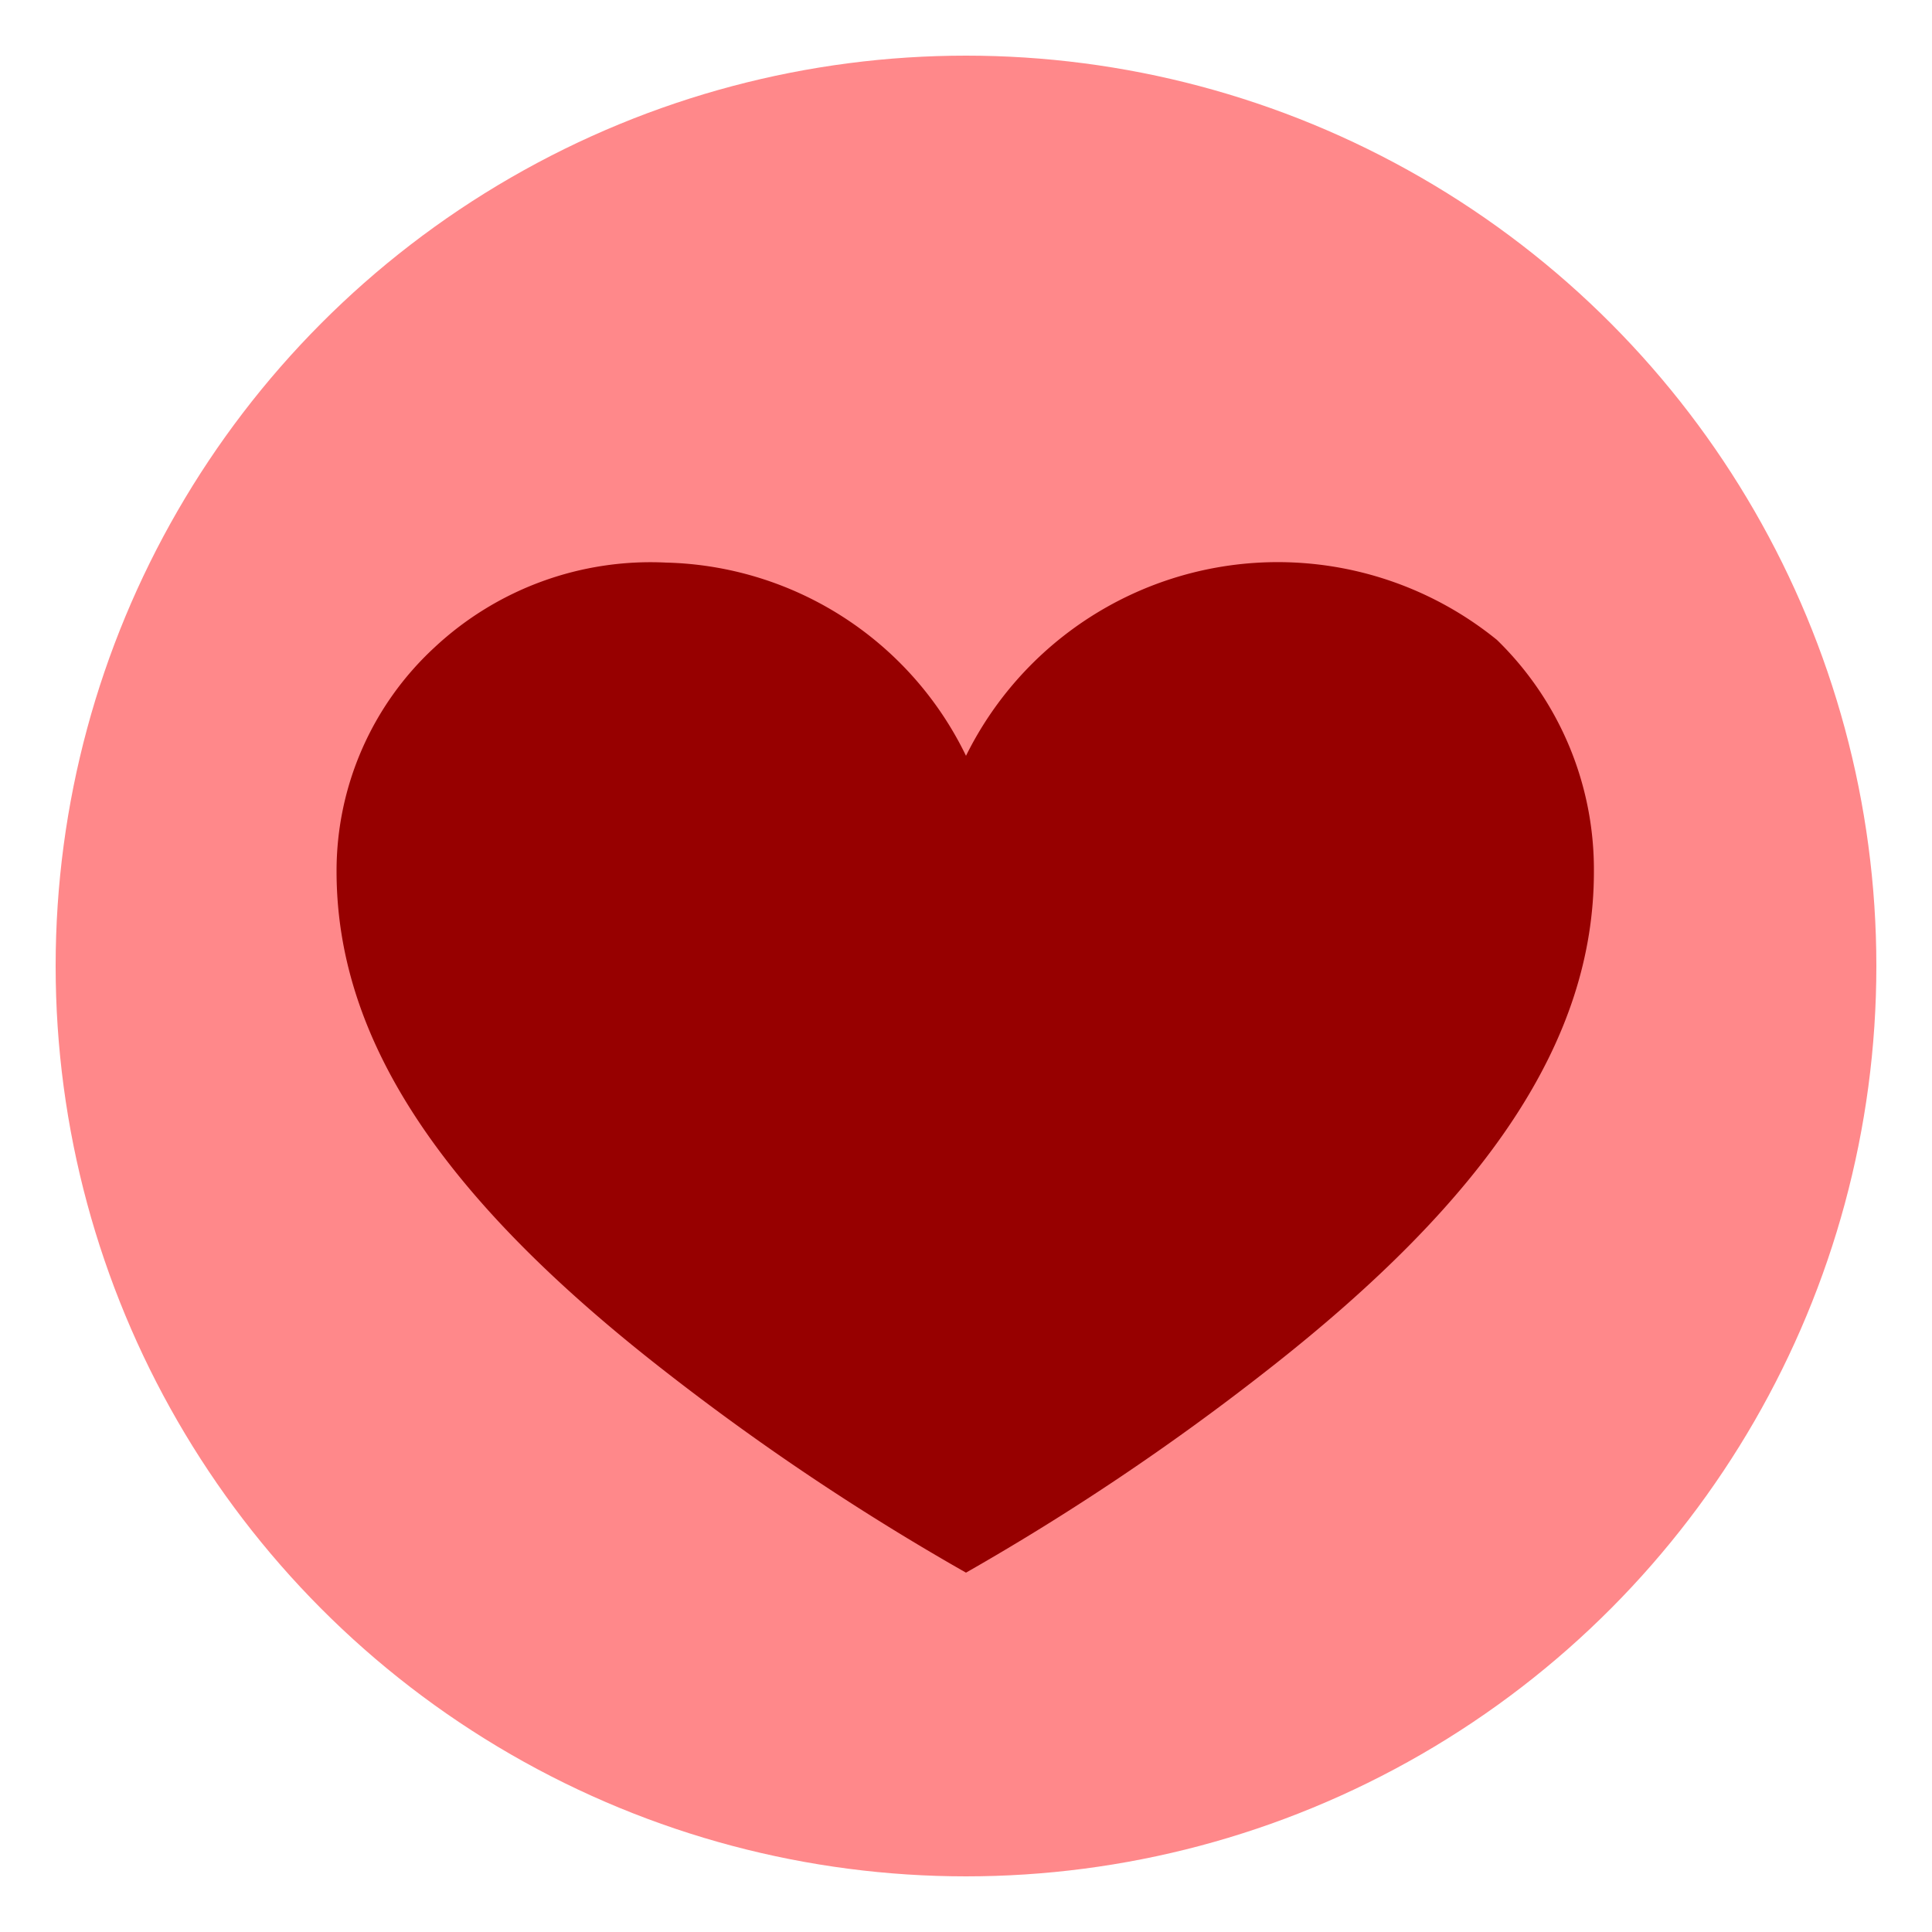<svg id="icon_heart_4" xmlns="http://www.w3.org/2000/svg" viewBox="0 0 50 50"><defs><style>.cls-1{fill:#ff888a;}.cls-2{fill:#970000;}</style></defs><title>icon_heart_4</title><circle class="cls-1" cx="25" cy="25" r="23.56"/><path class="cls-2" d="M38.74,16.56a9,9,0,0,0-13.74,3,8.86,8.86,0,0,0-7.76-5,8.19,8.19,0,0,0-6,2.2,7.87,7.87,0,0,0-2.53,5.79c0,4.34,2.71,8.43,8.49,12.93A64.19,64.19,0,0,0,25,40.7a64,64,0,0,0,7.76-5.21c5.78-4.51,8.49-8.6,8.49-12.93A8.29,8.29,0,0,0,38.74,16.56Z"/></svg>